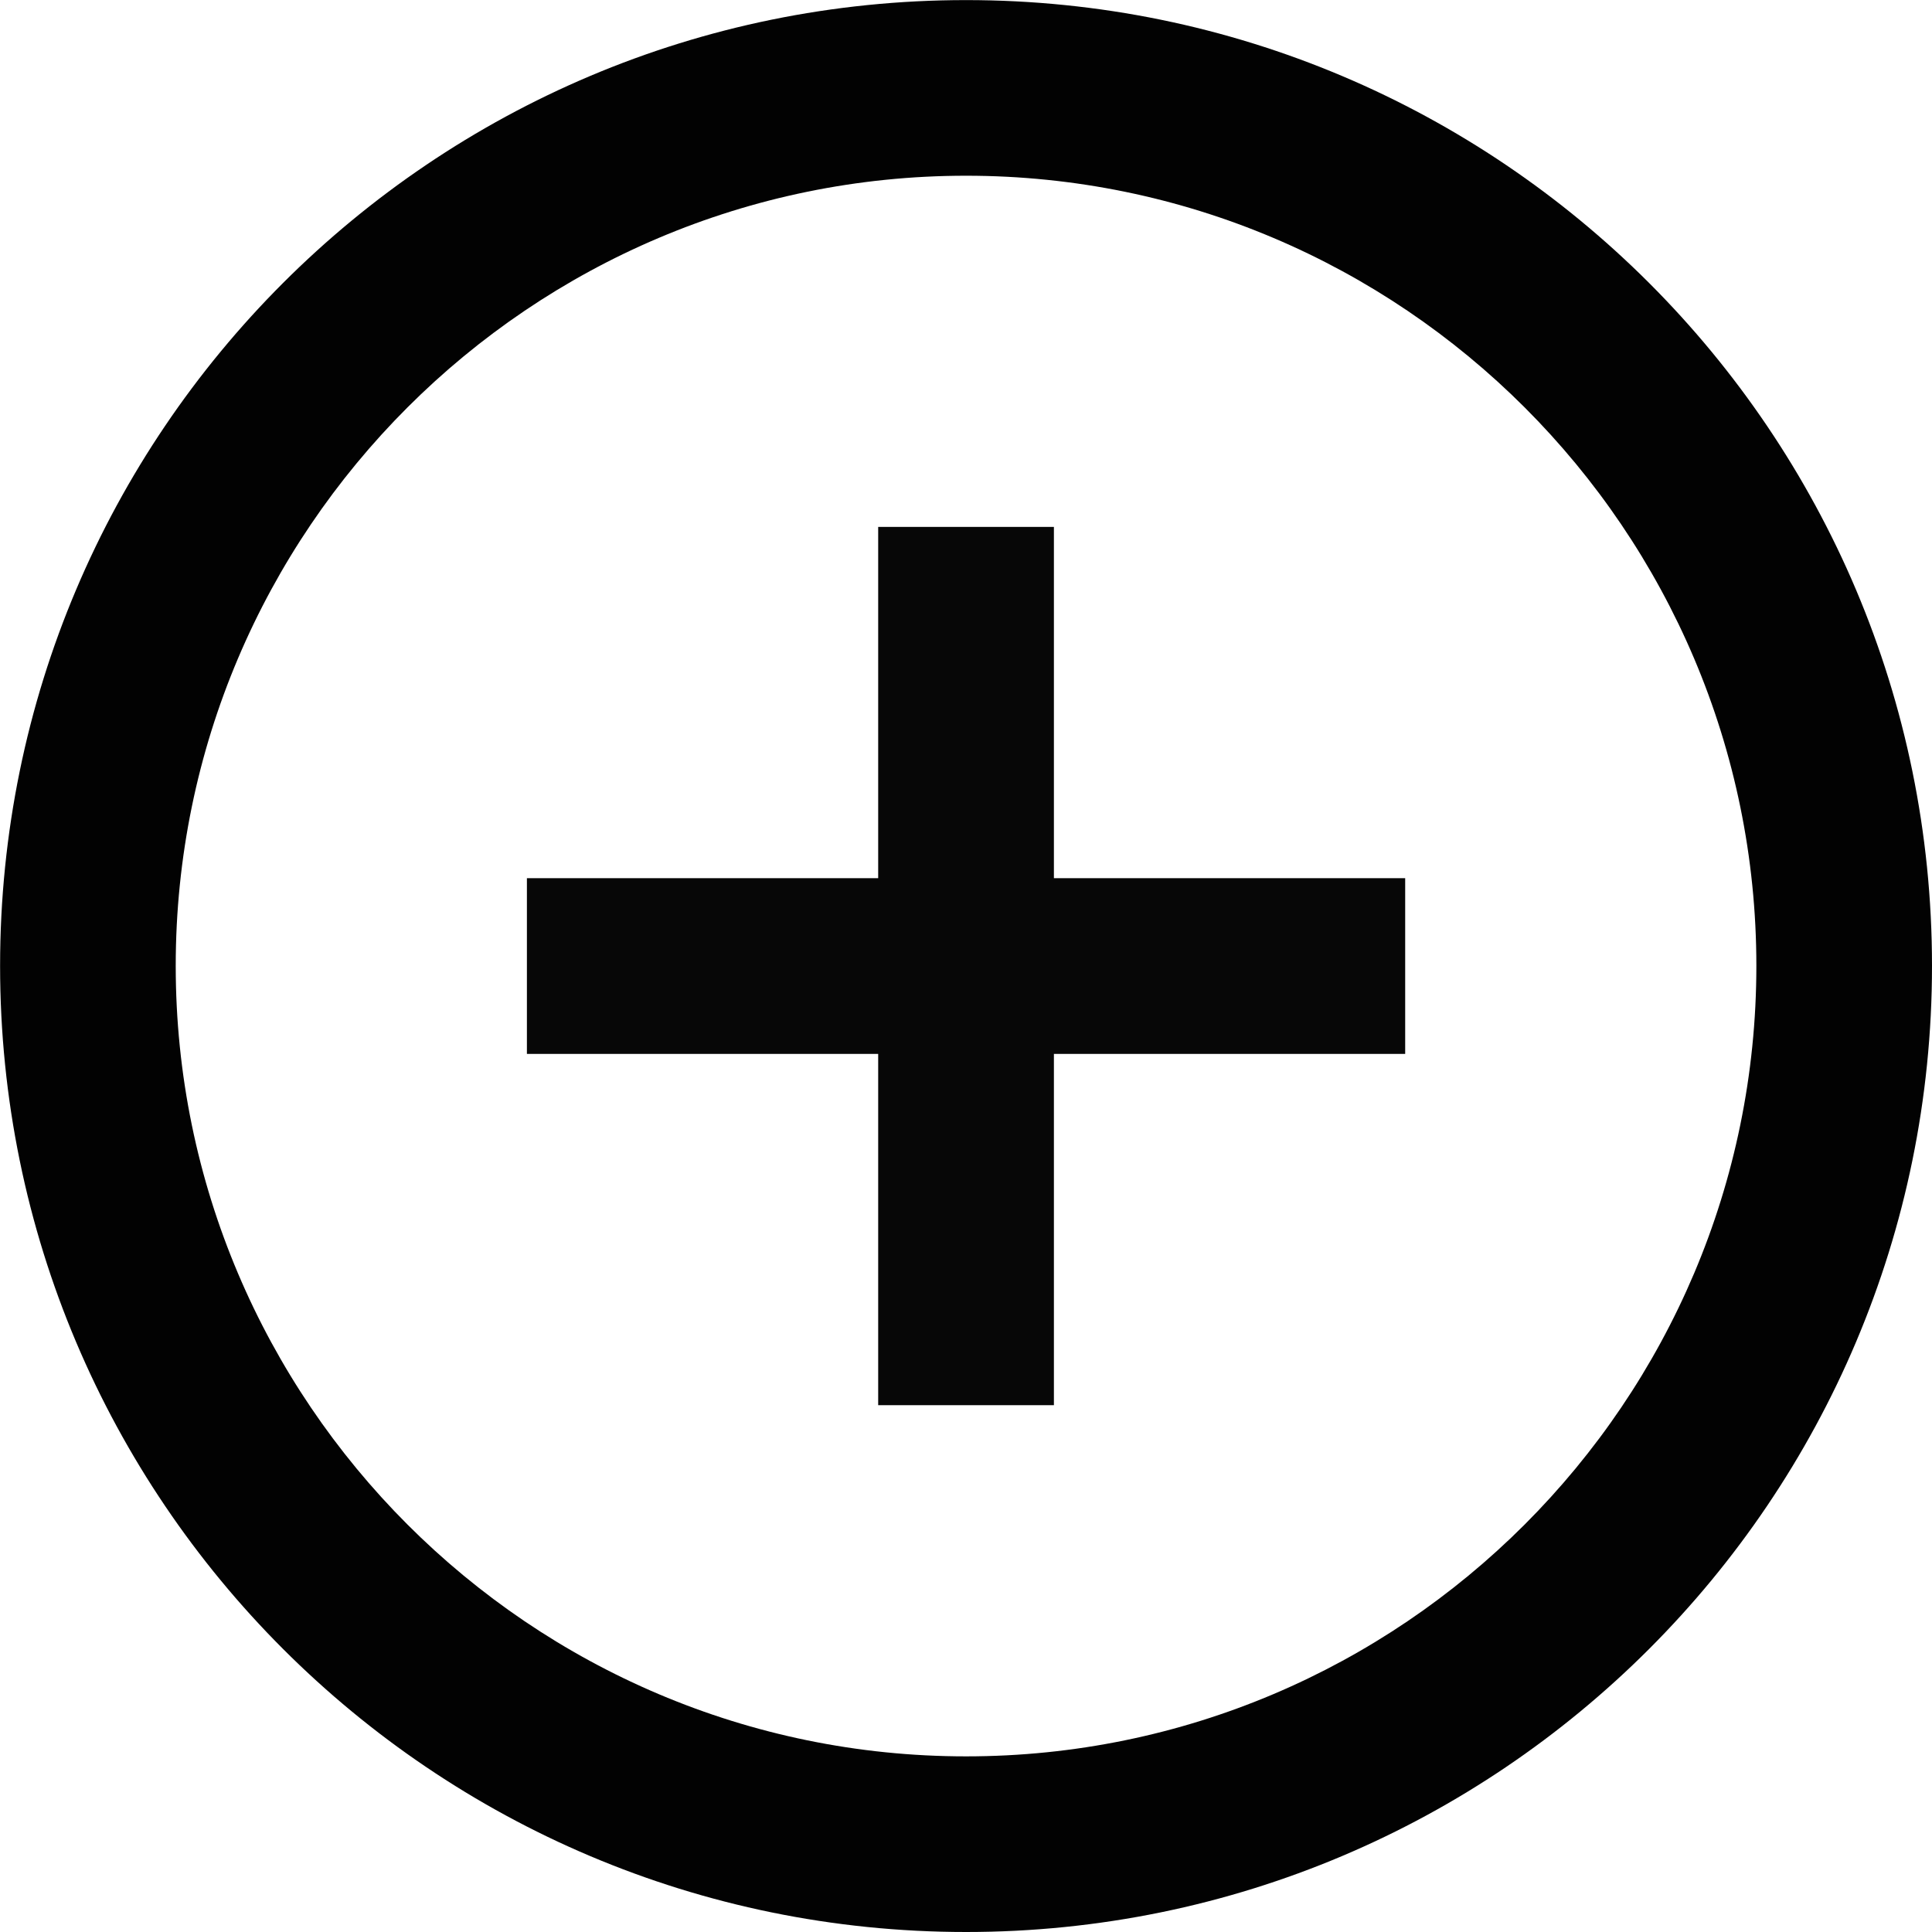 <?xml version="1.0" encoding="utf-8"?>
<!-- Generator: Adobe Illustrator 15.0.0, SVG Export Plug-In . SVG Version: 6.00 Build 0)  -->
<!DOCTYPE svg PUBLIC "-//W3C//DTD SVG 1.1//EN" "http://www.w3.org/Graphics/SVG/1.1/DTD/svg11.dtd">
<svg version="1.1" id="图层_1" xmlns="http://www.w3.org/2000/svg" xmlns:xlink="http://www.w3.org/1999/xlink" x="0px" y="0px"
	 width="22px" height="22px" viewBox="-2 -2 22 22" enable-background="new -2 -2 22 22" xml:space="preserve">
<path display="none" fill="#020202" d="M28.042,15.208c-4.419,0-8,3.582-8,8s3.581,8,8,8c4.418,0,8-3.582,8-8
	S32.46,15.208,28.042,15.208z M28.042,30.21c-3.858,0-7-3.151-7-7.008s3.142-6.992,7-6.992s7,3.138,7,6.992S31.9,30.21,28.042,30.21
	z M31.645,22.811h-6.531l2.377-2.55c0.156-0.155,0.156-0.409,0-0.565s-0.409-0.156-0.564,0l-3.262,3.523l3.211,3.549
	c0.078,0.078,0.182,0.117,0.283,0.117s0.203-0.039,0.281-0.117c0.156-0.154,0.156-0.408,0-0.564l-2.353-2.592h6.558
	c0.221,0,0.399-0.18,0.399-0.4C32.044,22.991,31.864,22.811,31.645,22.811z"/>
<g>
	<g>
		<g>
			<path fill="#020202" d="M9.001,0.001C13.963,0.001,18,4.037,18,8.998C18,13.962,13.963,18,9.001,18c-4.962,0-9-4.038-9-9.002
				C0.001,4.037,4.039,0.001,9.001,0.001 M9.001-1.999c-6.074,0-11,4.924-11,10.997c0,6.075,4.926,11.002,11,11.002
				C15.076,20,20,15.073,20,8.998C20,2.925,15.076-1.999,9.001-1.999L9.001-1.999z"/>
		</g>
	</g>
	<polygon fill="#070707" points="14.001,8 10.001,8 10.001,4 8,4 8,8 4,8 4,10.001 8,10.001 8,14.001 10.001,14.001 10.001,10.001 
		14.001,10.001 	"/>
</g>
</svg>
